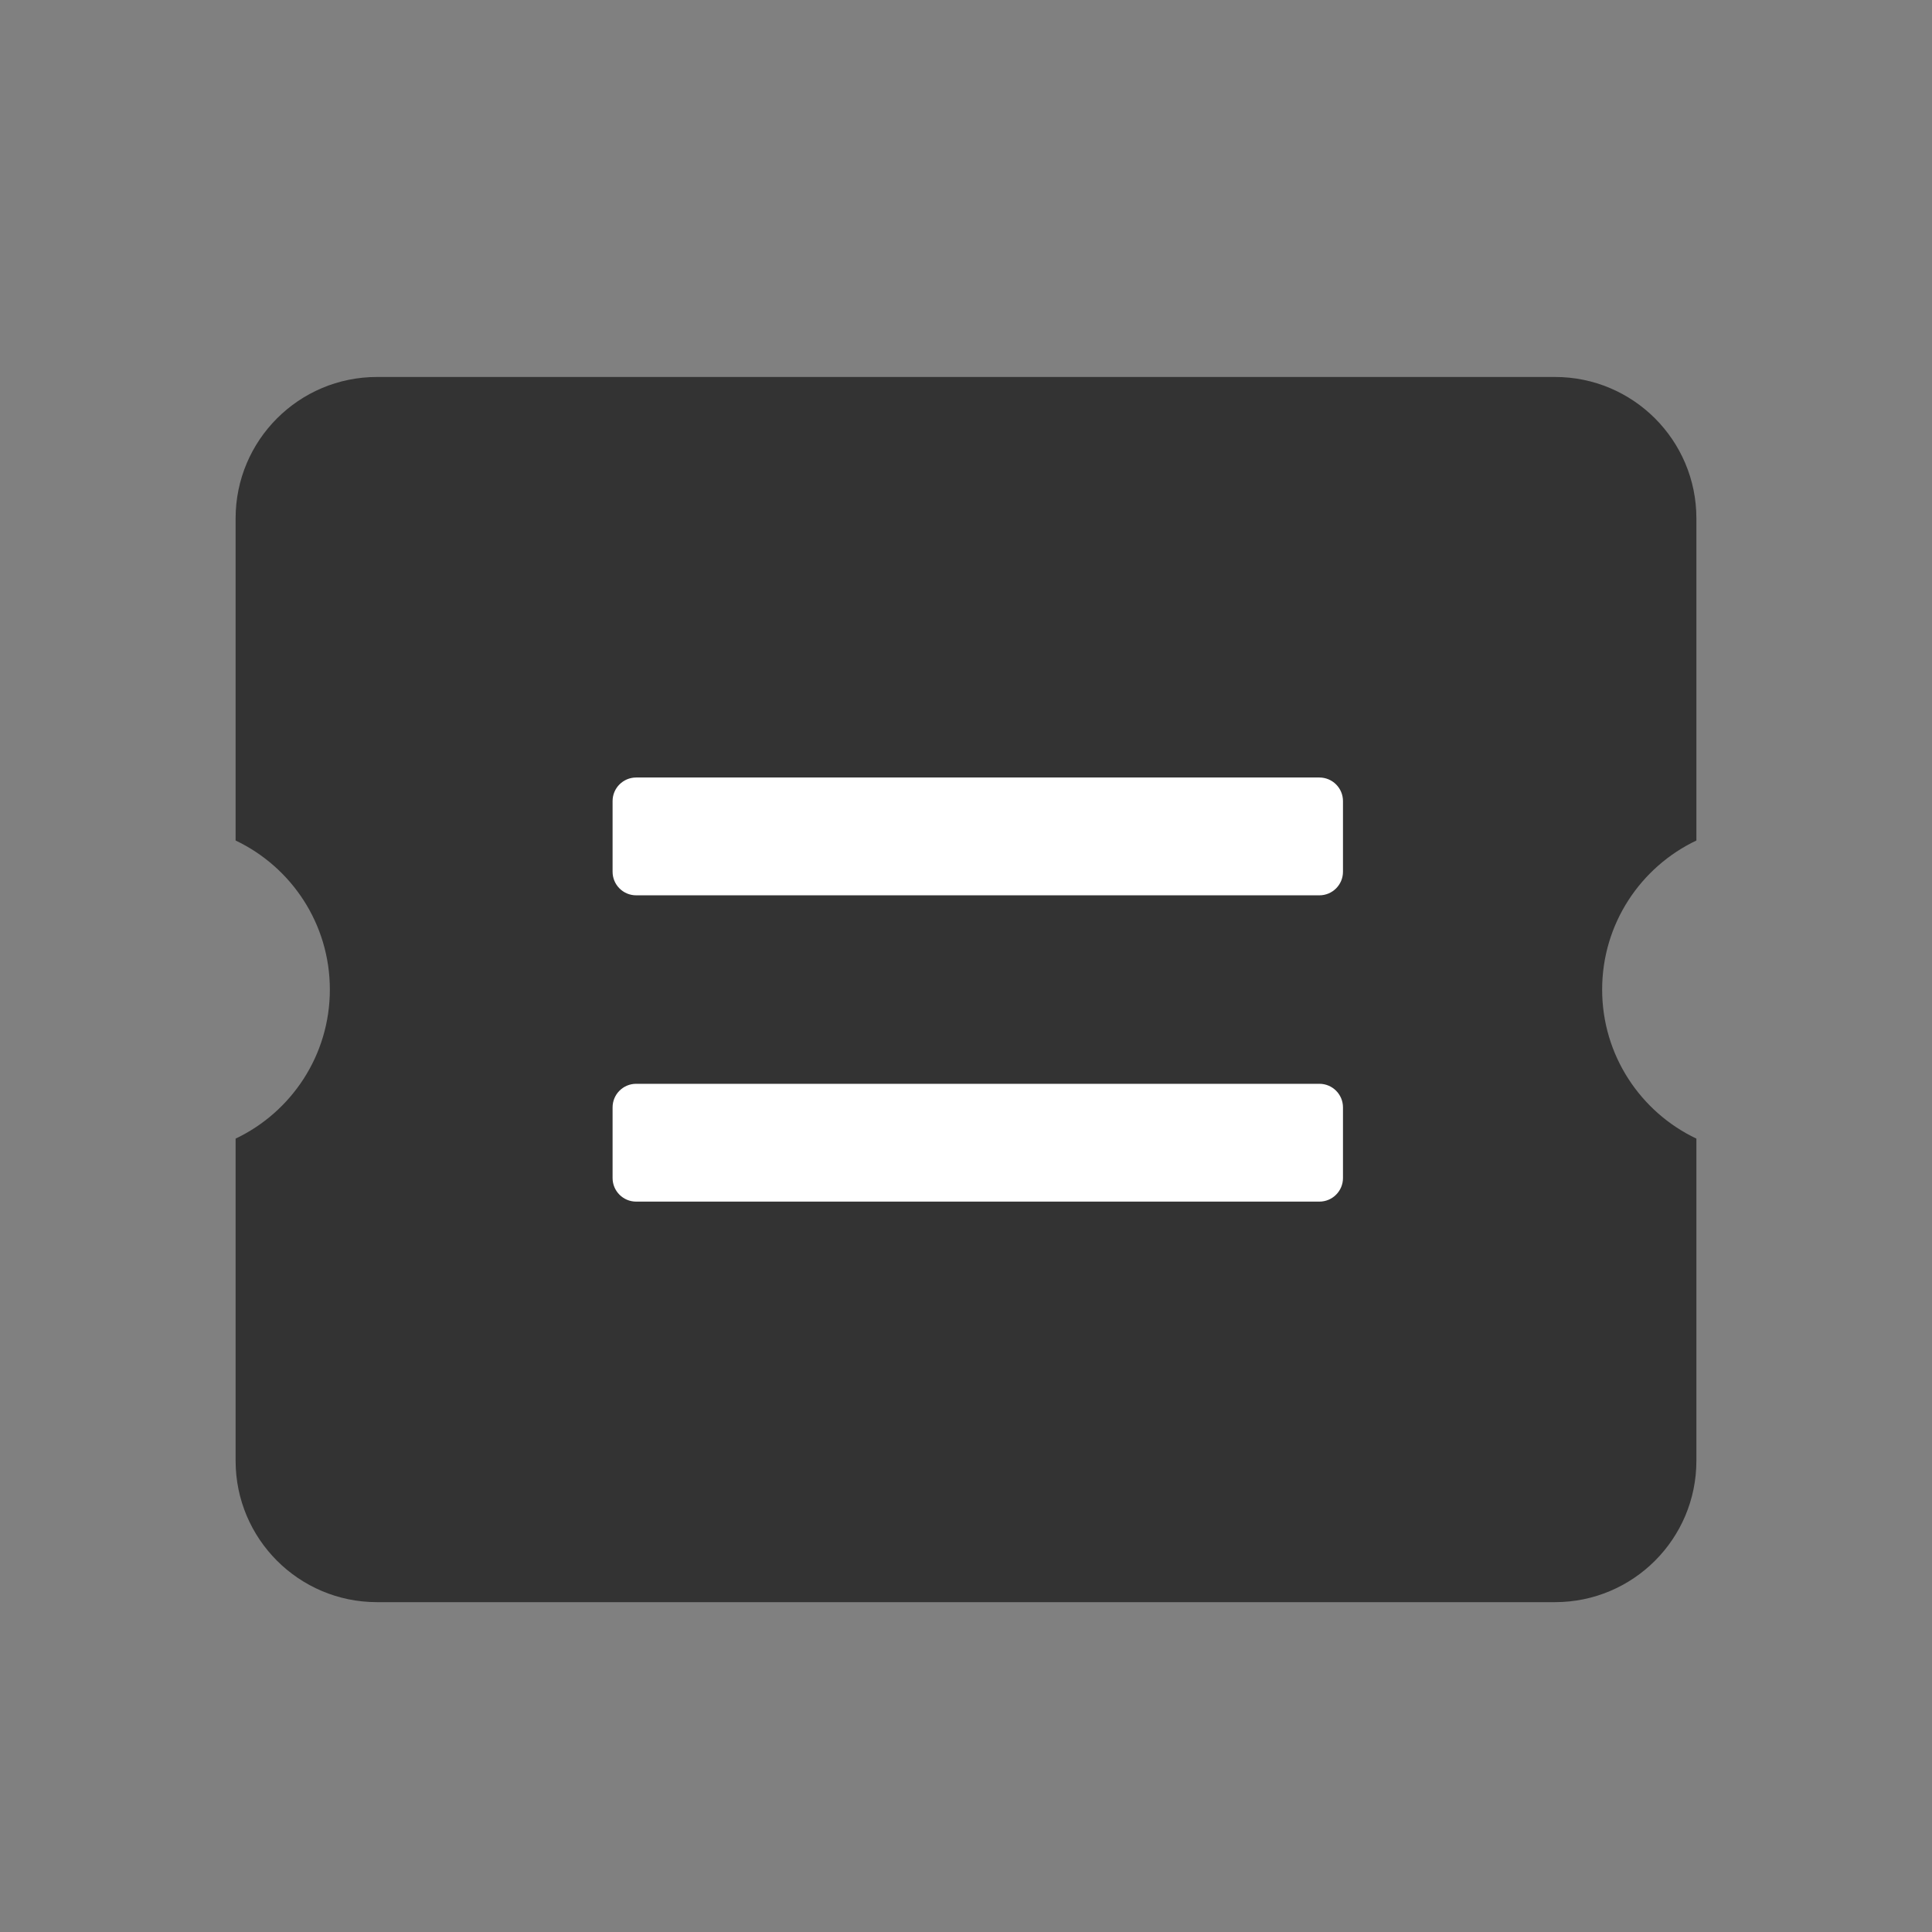 <?xml version="1.0" encoding="UTF-8"?><svg width="82px" height="82px" viewBox="0 0 82 82" version="1.1" xmlns="http://www.w3.org/2000/svg" xmlns:xlink="http://www.w3.org/1999/xlink"><rect x="0" y="0" width="82" height="82" fill="#808080" stroke="none"/><title>单券@4x</title><g id="--🟠ICON" stroke="none" stroke-width="1" fill="none" fill-rule="evenodd"><g id="常用载体" transform="translate(-332, -186)"><g id="单券" transform="translate(302, 186)"><g transform="translate(30, 0)"><path d="M66,16 C69.314,16 72,18.686 72,22 L72,35.674 C69.635,36.797 68,39.207 68,42 C68,44.793 69.635,47.203 72,48.326 L72,62 C72,65.314 69.314,68 66,68 L16,68 C12.686,68 10,65.314 10,62 L10,48.326 C12.365,47.203 14,44.792 14,42 C14,39.208 12.365,36.797 10,35.674 L10,22 C10,18.686 12.686,16 16,16 L66,16 Z" id="形状结合" fill="#333333"/><path d="M27,33 L56,33 C56.552,33 57,33.448 57,34 L57,37 C57,37.552 56.552,38 56,38 L27,38 C26.448,38 26,37.552 26,37 L26,34 C26,33.448 26.448,33 27,33 Z" id="矩形" fill="#FFFFFF"/><path d="M27,46 L56,46 C56.552,46 57,46.448 57,47 L57,50 C57,50.552 56.552,51 56,51 L27,51 C26.448,51 26,50.552 26,50 L26,47 C26,46.448 26.448,46 27,46 Z" id="矩形备份-18" fill="#FFFFFF"/></g></g></g></g></svg>